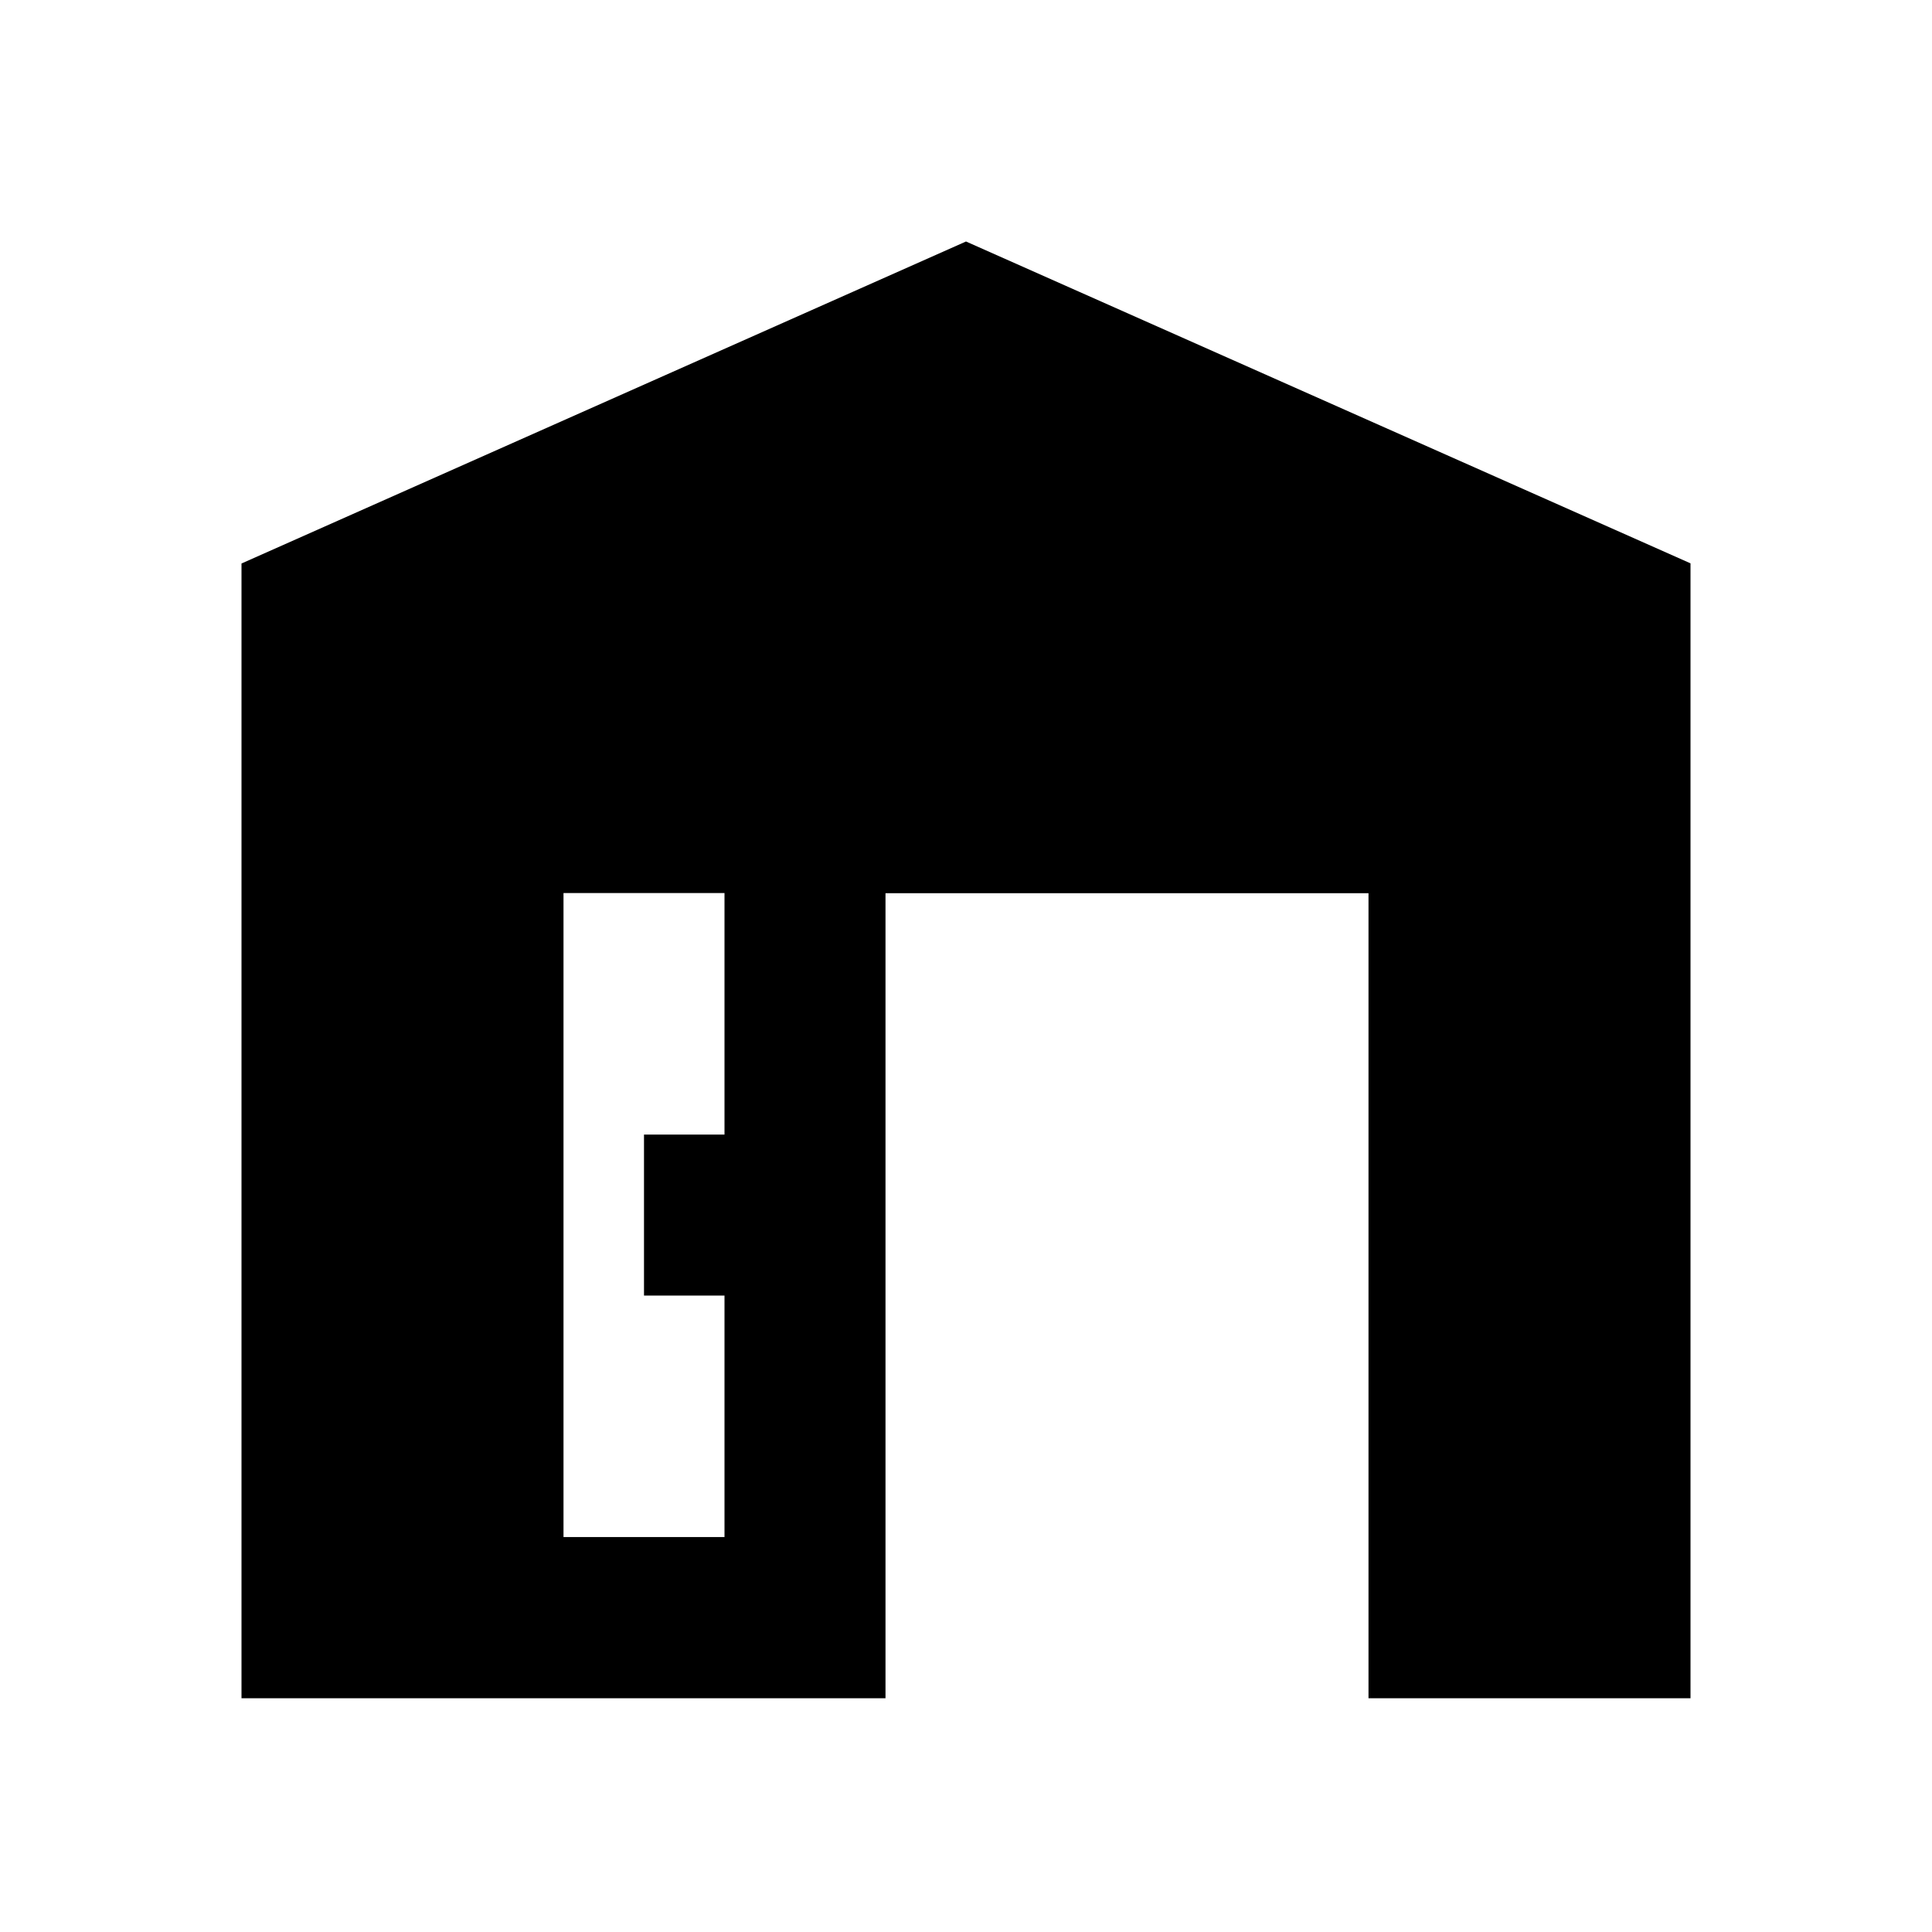 <?xml version="1.0"?>
<svg xmlns="http://www.w3.org/2000/svg" viewBox="0 0 24 24">
    <path d="M 12 3 L 3 7 L 3 21.096 L 11 21.096 L 11 11.096 L 17 11.096 L 17 21.096 L 21 21.096 L 21 6.998 L 12 3 z M 7 11.094 L 9 11.094 L 9 14.094 L 8 14.094 L 8 16.094 L 9 16.094 L 9 19.094 L 7 19.094 L 7 11.094 z"/>
</svg>

